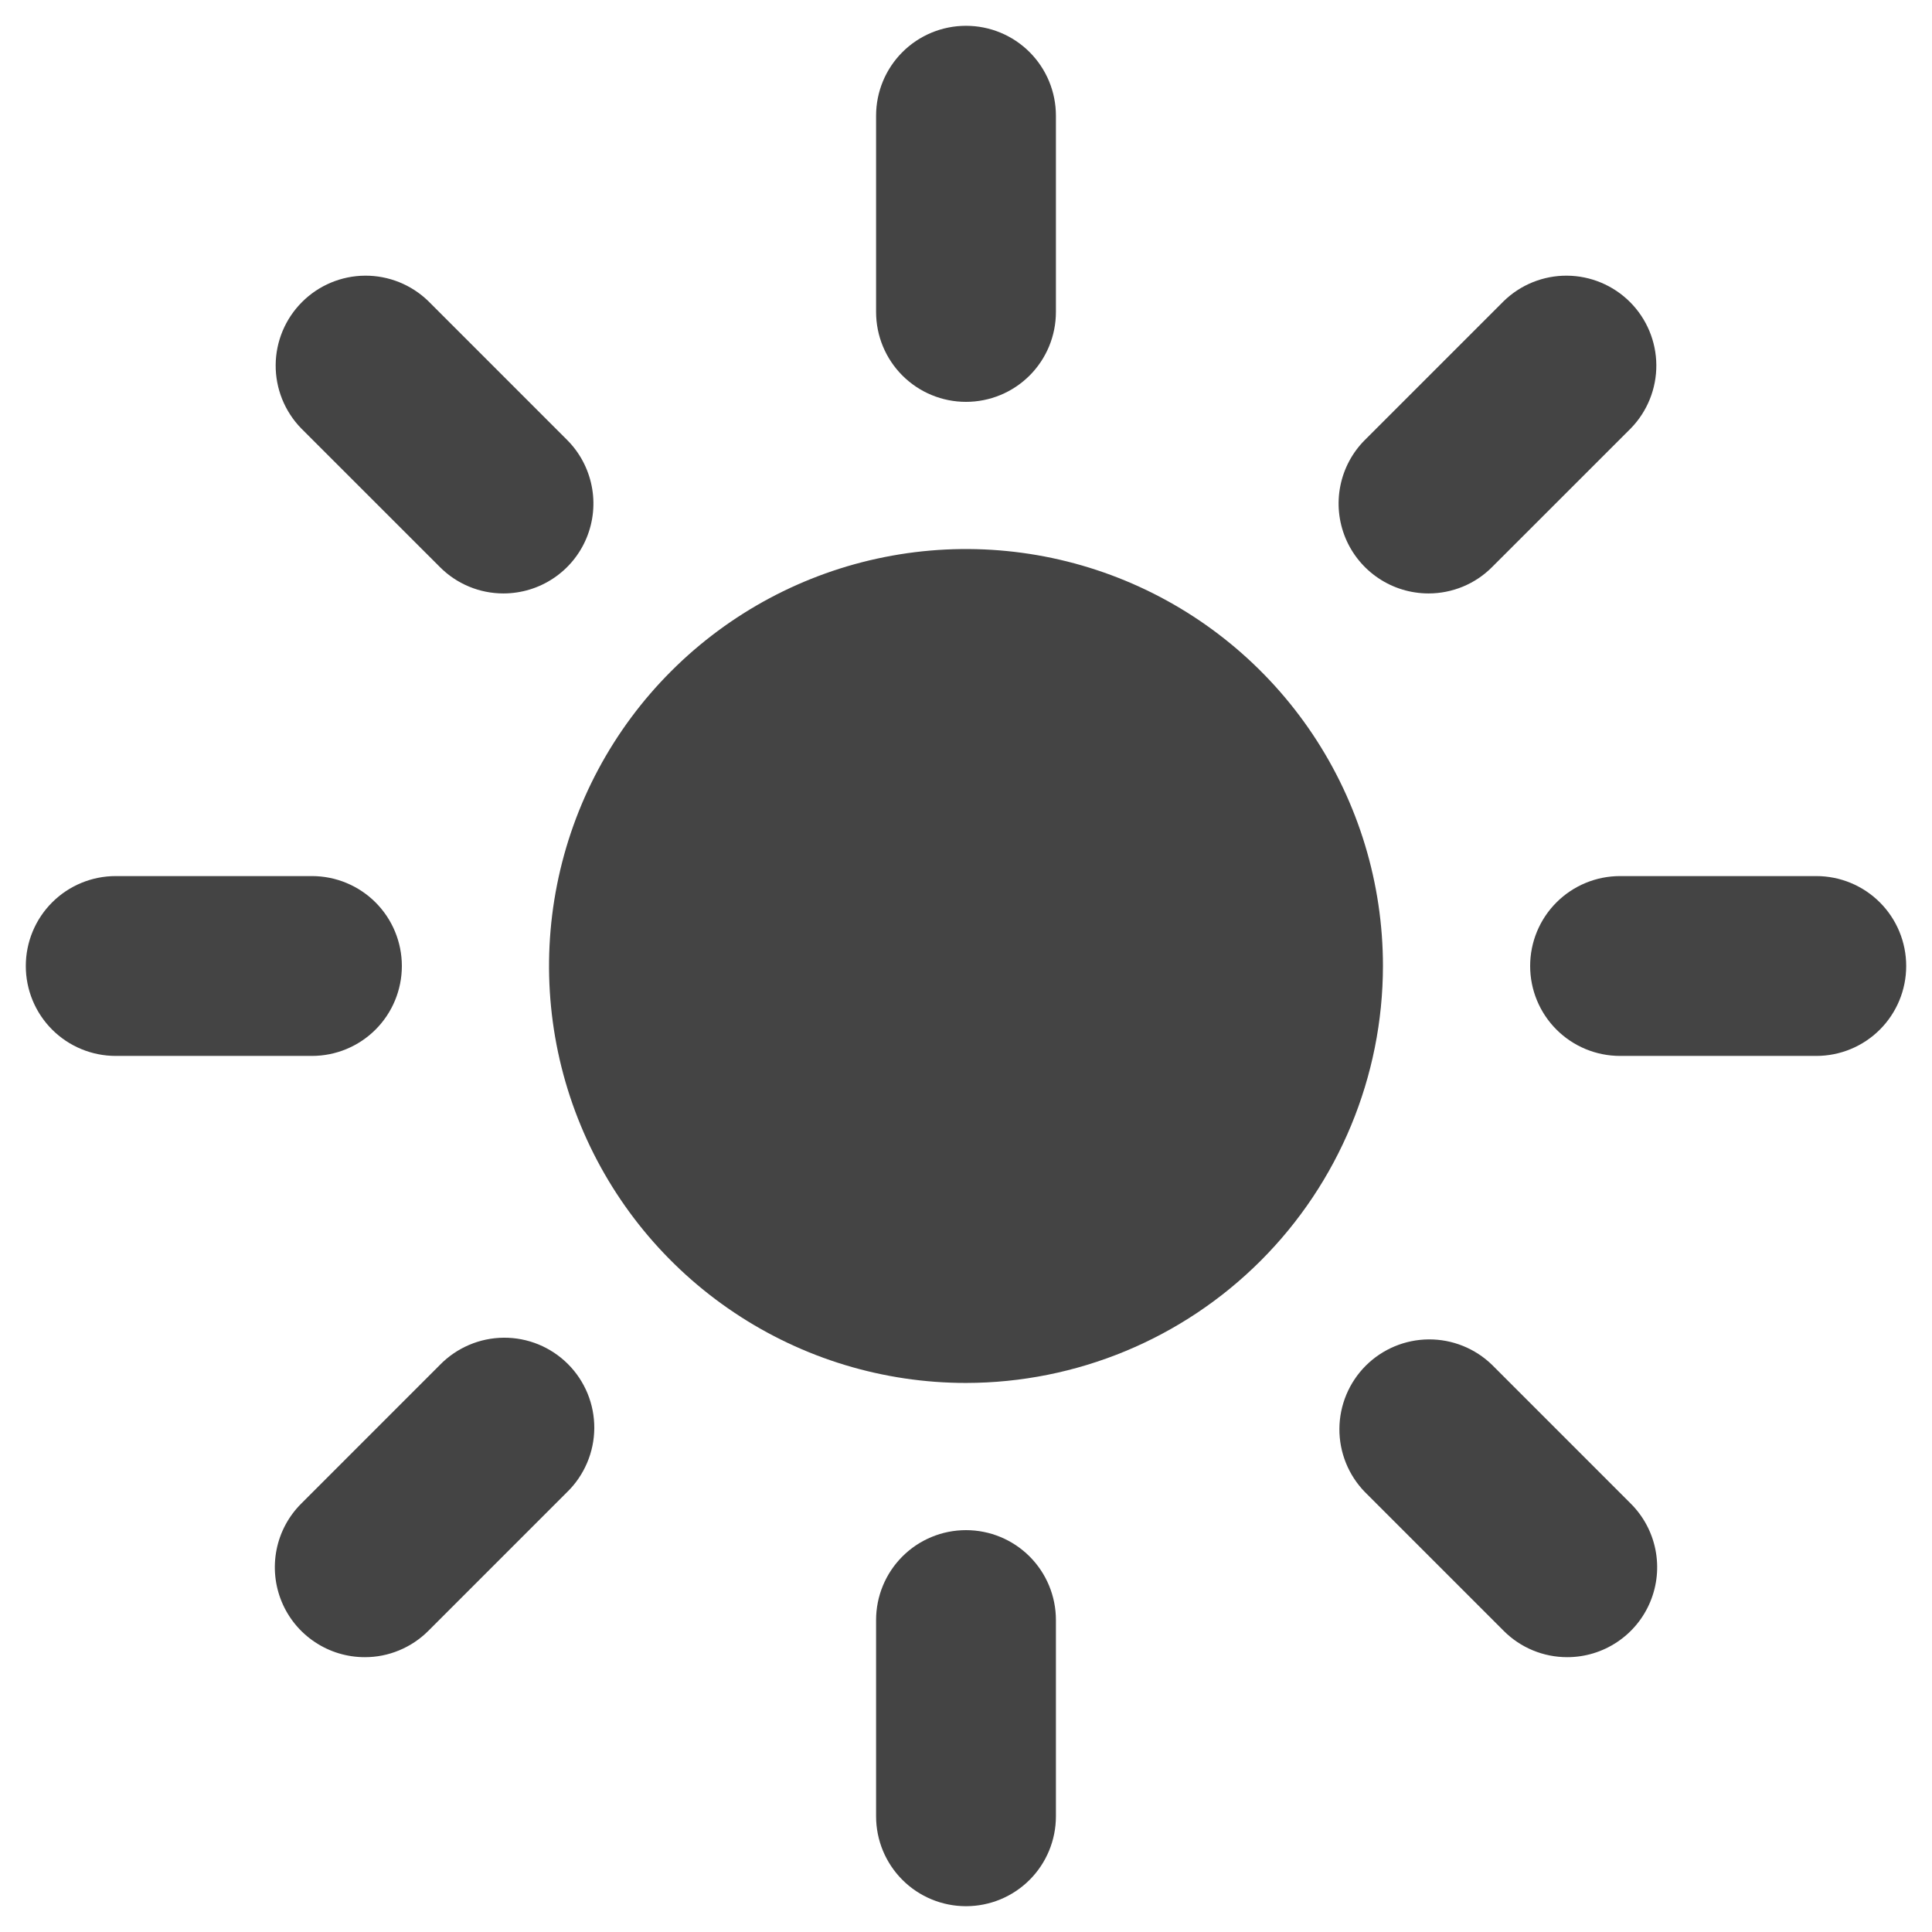 <svg width="48" height="48" viewBox="0 0 48 48" fill="none" xmlns="http://www.w3.org/2000/svg">
<g clip-path="url(#clip0)">
<path d="M24 9.984C23.407 9.984 22.839 9.749 22.42 9.33C22.001 8.911 21.766 8.343 21.766 7.75V2.875C21.766 2.282 22.001 1.714 22.42 1.295C22.839 0.876 23.407 0.641 24 0.641C24.593 0.641 25.161 0.876 25.58 1.295C25.999 1.714 26.234 2.282 26.234 2.875V7.75C26.234 8.343 25.999 8.911 25.58 9.33C25.161 9.749 24.593 9.984 24 9.984Z" fill="#444444"/>
<path d="M24 47.359C23.407 47.359 22.839 47.124 22.42 46.705C22.001 46.286 21.766 45.718 21.766 45.125V40.25C21.766 39.657 22.001 39.089 22.42 38.67C22.839 38.251 23.407 38.016 24 38.016C24.593 38.016 25.161 38.251 25.58 38.67C25.999 39.089 26.234 39.657 26.234 40.25V45.125C26.234 45.718 25.999 46.286 25.58 46.705C25.161 47.124 24.593 47.359 24 47.359Z" fill="#444444"/>
<path d="M35.491 14.744C35.049 14.743 34.617 14.613 34.25 14.367C33.883 14.122 33.596 13.773 33.427 13.365C33.258 12.956 33.214 12.507 33.3 12.074C33.386 11.641 33.598 11.242 33.911 10.93L37.358 7.483C37.779 7.073 38.344 6.845 38.931 6.849C39.519 6.853 40.081 7.088 40.497 7.504C40.912 7.919 41.147 8.481 41.151 9.069C41.155 9.656 40.927 10.222 40.517 10.643L37.07 14.089C36.863 14.297 36.617 14.462 36.346 14.574C36.075 14.686 35.784 14.744 35.491 14.744V14.744Z" fill="#444444"/>
<path d="M9.062 41.172C8.62 41.172 8.188 41.041 7.821 40.795C7.453 40.55 7.167 40.201 6.998 39.793C6.829 39.384 6.785 38.935 6.871 38.502C6.957 38.068 7.17 37.67 7.483 37.358L10.93 33.91C11.136 33.699 11.383 33.53 11.655 33.414C11.927 33.298 12.22 33.237 12.516 33.235C12.812 33.233 13.105 33.29 13.379 33.402C13.653 33.515 13.901 33.68 14.111 33.89C14.32 34.099 14.485 34.347 14.598 34.621C14.71 34.895 14.767 35.188 14.765 35.484C14.763 35.78 14.702 36.073 14.586 36.345C14.47 36.617 14.302 36.864 14.09 37.07L10.643 40.517C10.435 40.725 10.189 40.89 9.918 41.002C9.647 41.115 9.356 41.173 9.062 41.172V41.172Z" fill="#444444"/>
<path d="M45.125 26.234H40.25C39.657 26.234 39.089 25.999 38.67 25.58C38.251 25.161 38.016 24.593 38.016 24C38.016 23.407 38.251 22.839 38.67 22.42C39.089 22.001 39.657 21.766 40.25 21.766H45.125C45.718 21.766 46.286 22.001 46.705 22.42C47.124 22.839 47.359 23.407 47.359 24C47.359 24.593 47.124 25.161 46.705 25.58C46.286 25.999 45.718 26.234 45.125 26.234Z" fill="#444444"/>
<path d="M7.75 26.234H2.875C2.282 26.234 1.714 25.999 1.295 25.58C0.876 25.161 0.641 24.593 0.641 24C0.641 23.407 0.876 22.839 1.295 22.42C1.714 22.001 2.282 21.766 2.875 21.766H7.75C8.343 21.766 8.911 22.001 9.33 22.42C9.749 22.839 9.984 23.407 9.984 24C9.984 24.593 9.749 25.161 9.33 25.58C8.911 25.999 8.343 26.234 7.75 26.234Z" fill="#444444"/>
<path d="M38.938 41.172C38.644 41.172 38.354 41.115 38.082 41.002C37.811 40.89 37.565 40.725 37.358 40.517L33.911 37.07C33.501 36.649 33.273 36.084 33.277 35.496C33.281 34.909 33.516 34.347 33.931 33.931C34.347 33.516 34.909 33.281 35.496 33.277C36.084 33.273 36.649 33.501 37.07 33.91L40.517 37.358C40.83 37.67 41.043 38.068 41.129 38.502C41.215 38.935 41.171 39.384 41.002 39.792C40.833 40.201 40.547 40.55 40.179 40.795C39.812 41.041 39.38 41.172 38.938 41.172V41.172Z" fill="#444444"/>
<path d="M12.509 14.744C12.216 14.744 11.925 14.687 11.654 14.574C11.383 14.462 11.137 14.297 10.93 14.089L7.483 10.643C7.073 10.222 6.845 9.656 6.849 9.069C6.853 8.481 7.088 7.919 7.504 7.504C7.919 7.088 8.481 6.853 9.069 6.849C9.656 6.845 10.222 7.073 10.643 7.483L14.089 10.93C14.402 11.242 14.614 11.641 14.7 12.074C14.787 12.507 14.742 12.956 14.573 13.365C14.404 13.773 14.118 14.122 13.75 14.367C13.383 14.613 12.951 14.743 12.509 14.744V14.744Z" fill="#444444"/>
<path d="M24 34.359C21.951 34.359 19.948 33.752 18.245 32.613C16.541 31.475 15.213 29.857 14.429 27.964C13.645 26.071 13.44 23.988 13.84 21.979C14.239 19.969 15.226 18.123 16.675 16.675C18.124 15.226 19.97 14.239 21.979 13.84C23.988 13.44 26.071 13.645 27.964 14.429C29.857 15.213 31.475 16.541 32.614 18.245C33.752 19.948 34.359 21.951 34.359 24C34.356 26.746 33.264 29.38 31.322 31.322C29.38 33.264 26.747 34.356 24 34.359V34.359Z" fill="#444444"/>
</g>
<defs>
<clipPath id="clip0">
<rect width="48" height="48" fill="white"/>
</clipPath>
</defs>
</svg>

